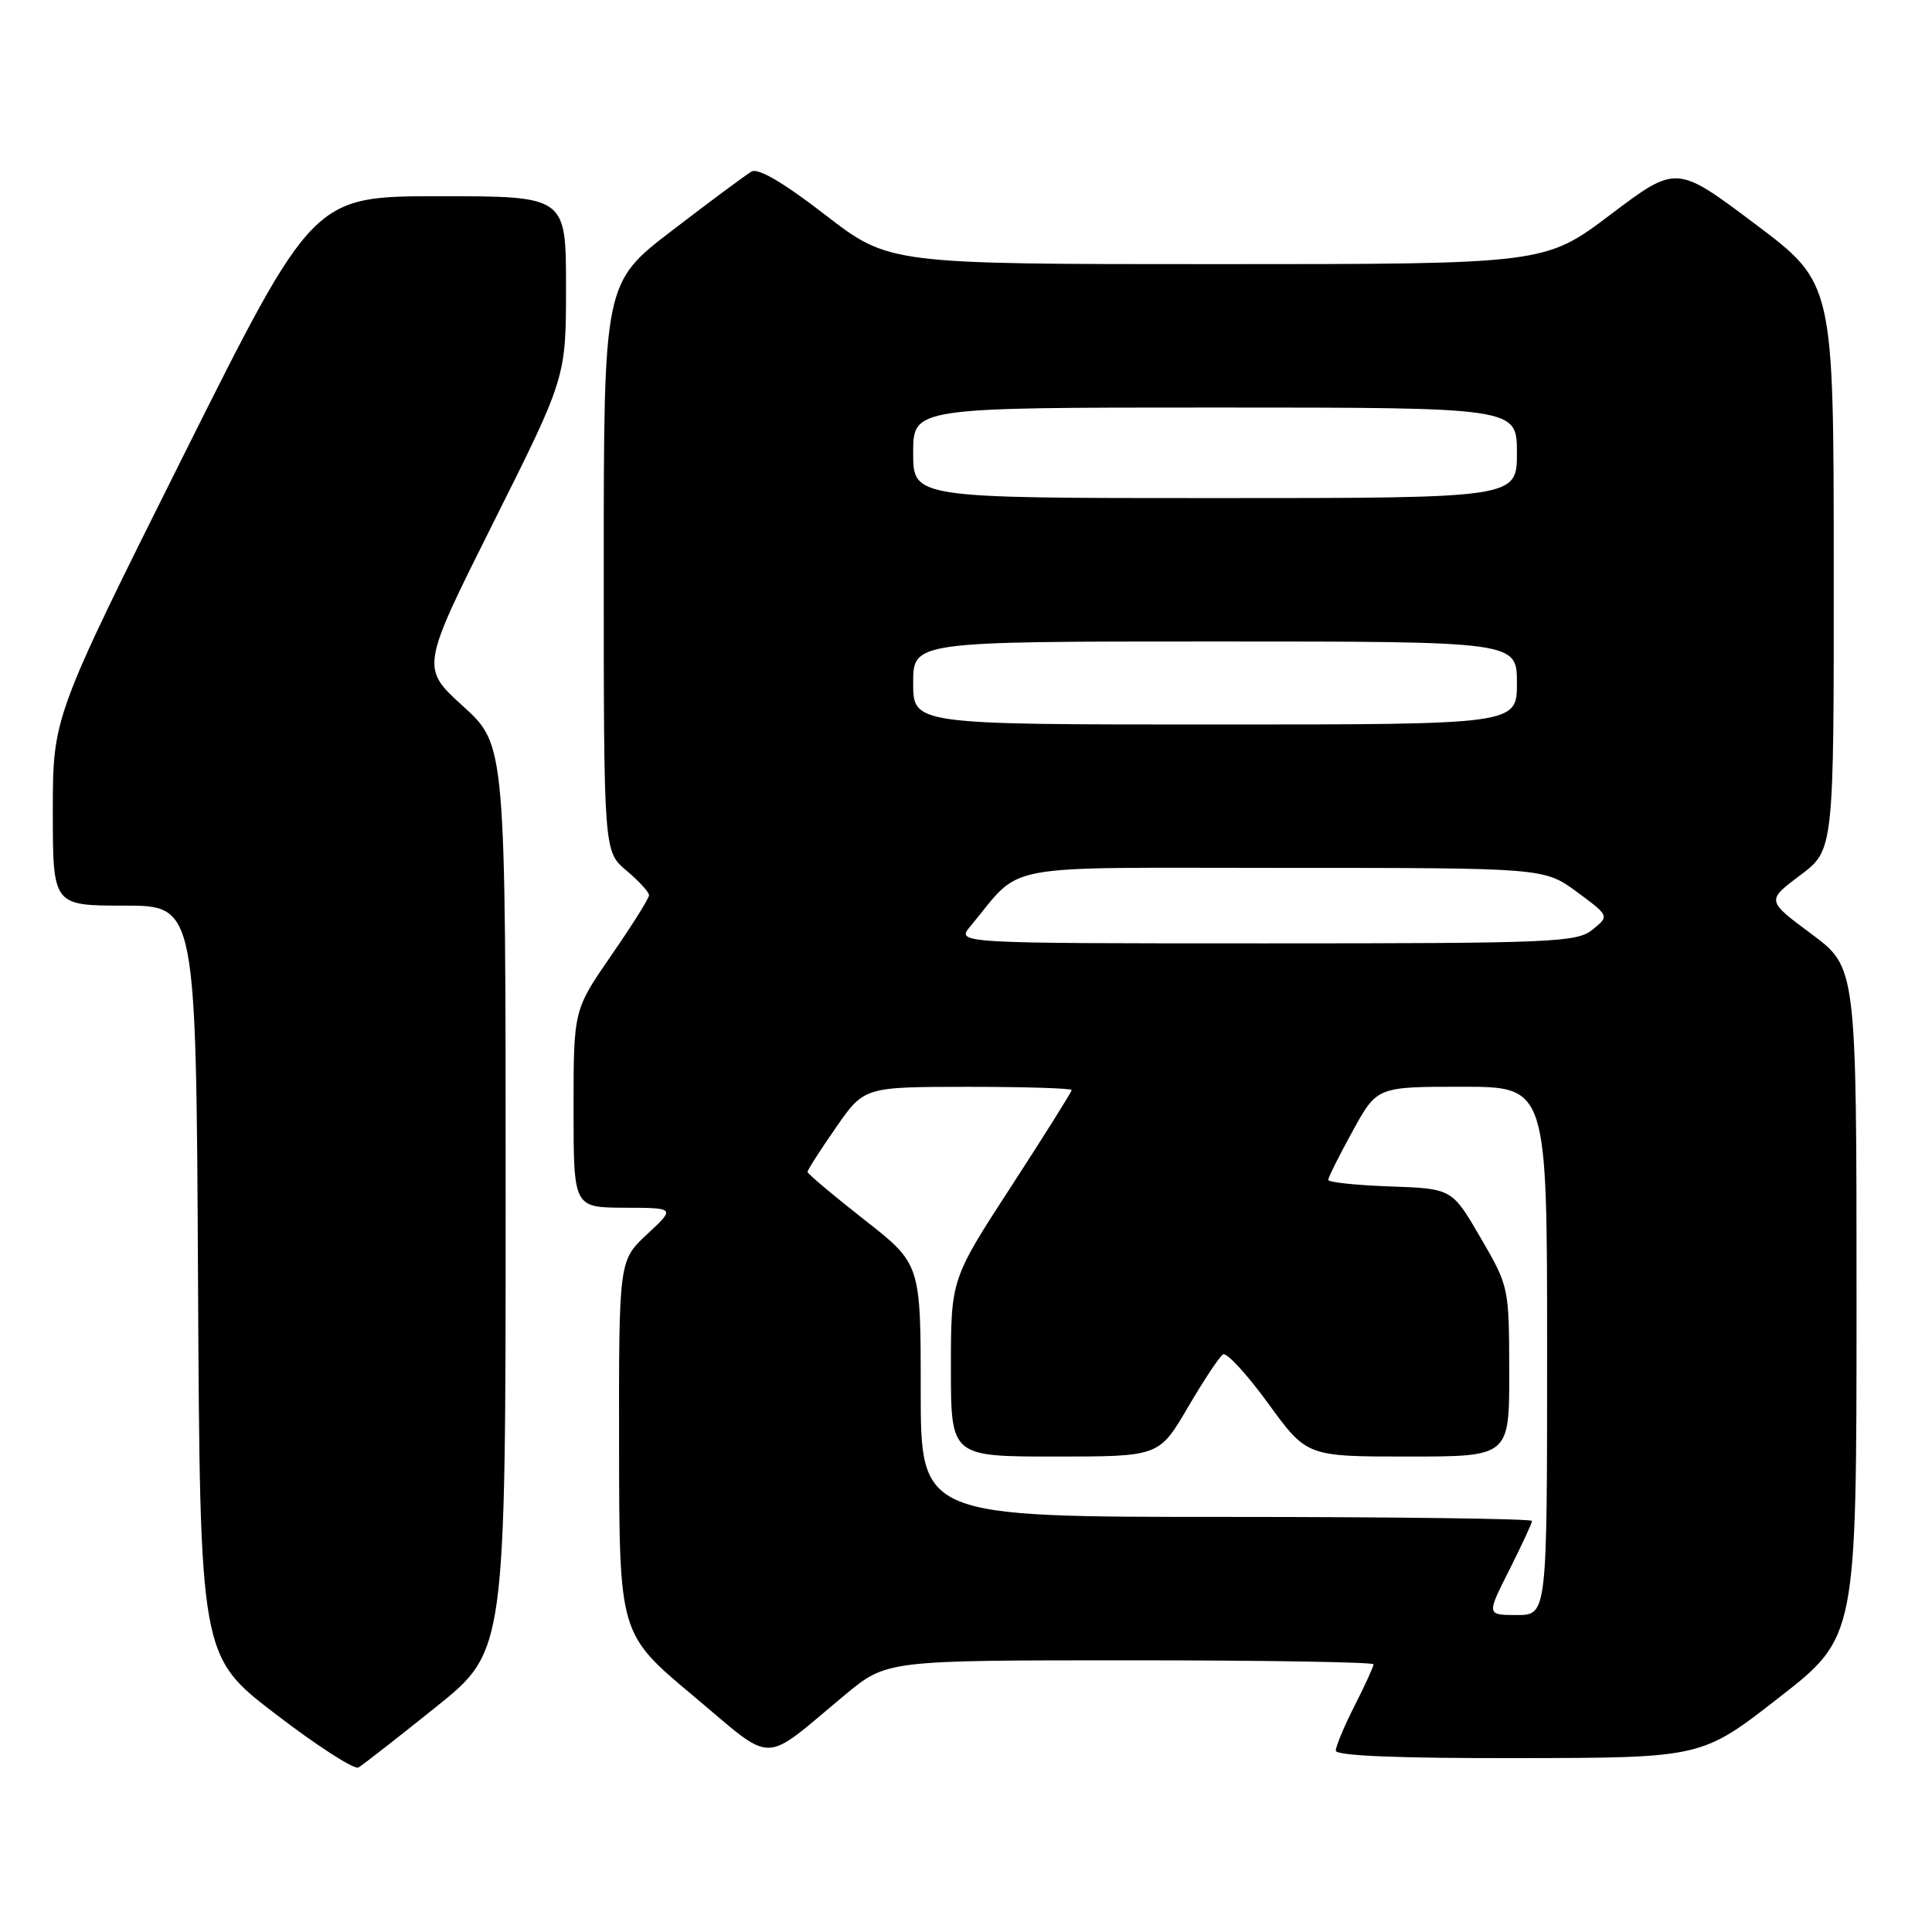 <?xml version="1.0" encoding="UTF-8" standalone="no"?>
<!DOCTYPE svg PUBLIC "-//W3C//DTD SVG 1.1//EN" "http://www.w3.org/Graphics/SVG/1.1/DTD/svg11.dtd" >
<svg xmlns="http://www.w3.org/2000/svg" xmlns:xlink="http://www.w3.org/1999/xlink" version="1.1" viewBox="0 0 256 256">
 <g >
 <path fill="currentColor"
d=" M 57.75 226.20 C 67.00 218.78 67.00 218.78 67.00 158.74 C 67.00 98.71 67.00 98.71 61.37 93.59 C 55.75 88.48 55.75 88.48 65.37 69.25 C 75.00 50.02 75.00 50.02 75.00 38.01 C 75.00 26.00 75.00 26.00 58.24 26.00 C 41.49 26.00 41.49 26.00 24.24 60.50 C 7.00 95.01 7.00 95.01 7.00 107.50 C 7.00 120.00 7.00 120.00 16.49 120.00 C 25.98 120.00 25.98 120.00 26.24 169.72 C 26.50 219.45 26.50 219.45 36.50 227.11 C 42.00 231.33 46.95 234.52 47.50 234.20 C 48.05 233.88 52.66 230.28 57.75 226.20 Z  M 111.99 224.56 C 117.49 220.00 117.49 220.00 149.74 220.00 C 167.48 220.00 182.00 220.24 182.00 220.53 C 182.00 220.83 180.88 223.29 179.50 226.00 C 178.12 228.71 177.00 231.40 177.00 231.97 C 177.00 232.65 185.20 232.99 201.25 232.96 C 225.50 232.92 225.50 232.92 235.75 224.92 C 246.00 216.93 246.00 216.93 246.00 172.56 C 246.00 128.20 246.00 128.20 240.03 123.76 C 234.06 119.33 234.06 119.33 238.53 115.98 C 243.00 112.63 243.00 112.63 242.98 75.06 C 242.97 37.50 242.97 37.50 232.55 29.67 C 222.14 21.84 222.14 21.84 213.42 28.42 C 204.70 35.00 204.70 35.00 161.25 35.00 C 117.81 35.00 117.81 35.00 109.36 28.48 C 103.85 24.22 100.45 22.22 99.58 22.73 C 98.85 23.15 94.15 26.64 89.13 30.49 C 80.00 37.47 80.00 37.47 80.00 75.15 C 80.00 112.82 80.00 112.82 83.00 115.35 C 84.65 116.73 86.00 118.21 86.00 118.62 C 86.00 119.03 83.75 122.62 81.00 126.59 C 76.00 133.83 76.00 133.83 76.00 146.91 C 76.00 160.00 76.00 160.00 82.75 160.03 C 89.50 160.05 89.50 160.05 85.75 163.54 C 82.00 167.03 82.00 167.03 82.03 191.76 C 82.06 216.50 82.06 216.50 91.78 224.64 C 102.86 233.91 100.72 233.92 111.99 224.56 Z  M 199.99 208.03 C 201.64 204.74 203.00 201.82 203.00 201.53 C 203.00 201.24 184.78 201.00 162.50 201.00 C 122.00 201.00 122.00 201.00 122.00 184.24 C 122.00 167.47 122.00 167.47 114.50 161.60 C 110.38 158.37 107.00 155.52 107.00 155.28 C 107.00 155.03 108.69 152.40 110.75 149.43 C 114.50 144.02 114.50 144.02 128.25 144.01 C 135.81 144.01 142.00 144.20 142.00 144.44 C 142.00 144.68 138.40 150.41 134.00 157.19 C 126.00 169.50 126.00 169.50 126.00 181.25 C 126.00 193.00 126.00 193.00 139.79 193.00 C 153.58 193.00 153.58 193.00 157.39 186.50 C 159.48 182.93 161.58 179.76 162.06 179.46 C 162.53 179.17 165.23 182.09 168.04 185.96 C 173.16 193.00 173.16 193.00 186.58 193.00 C 200.00 193.00 200.00 193.00 199.98 181.75 C 199.96 170.56 199.94 170.46 196.18 164.00 C 192.40 157.50 192.40 157.50 184.20 157.21 C 179.69 157.05 176.00 156.66 176.00 156.34 C 176.00 156.02 177.45 153.11 179.23 149.88 C 182.46 144.00 182.46 144.00 193.73 144.00 C 205.00 144.00 205.00 144.00 205.00 179.00 C 205.00 214.00 205.00 214.00 200.99 214.00 C 196.97 214.00 196.97 214.00 199.99 208.03 Z  M 128.57 122.75 C 135.68 114.22 131.52 115.00 169.99 115.00 C 204.61 115.00 204.61 115.00 208.94 118.18 C 213.26 121.37 213.26 121.37 211.02 123.18 C 208.94 124.87 205.90 125.00 167.73 125.00 C 126.69 125.00 126.69 125.00 128.57 122.75 Z  M 121.00 90.50 C 121.00 85.00 121.00 85.00 161.00 85.00 C 201.00 85.00 201.00 85.00 201.00 90.50 C 201.00 96.00 201.00 96.00 161.00 96.00 C 121.00 96.00 121.00 96.00 121.00 90.50 Z  M 121.00 60.00 C 121.00 54.00 121.00 54.00 161.00 54.00 C 201.00 54.00 201.00 54.00 201.00 60.00 C 201.00 66.00 201.00 66.00 161.00 66.00 C 121.00 66.00 121.00 66.00 121.00 60.00 Z "/>
</g>
</svg>